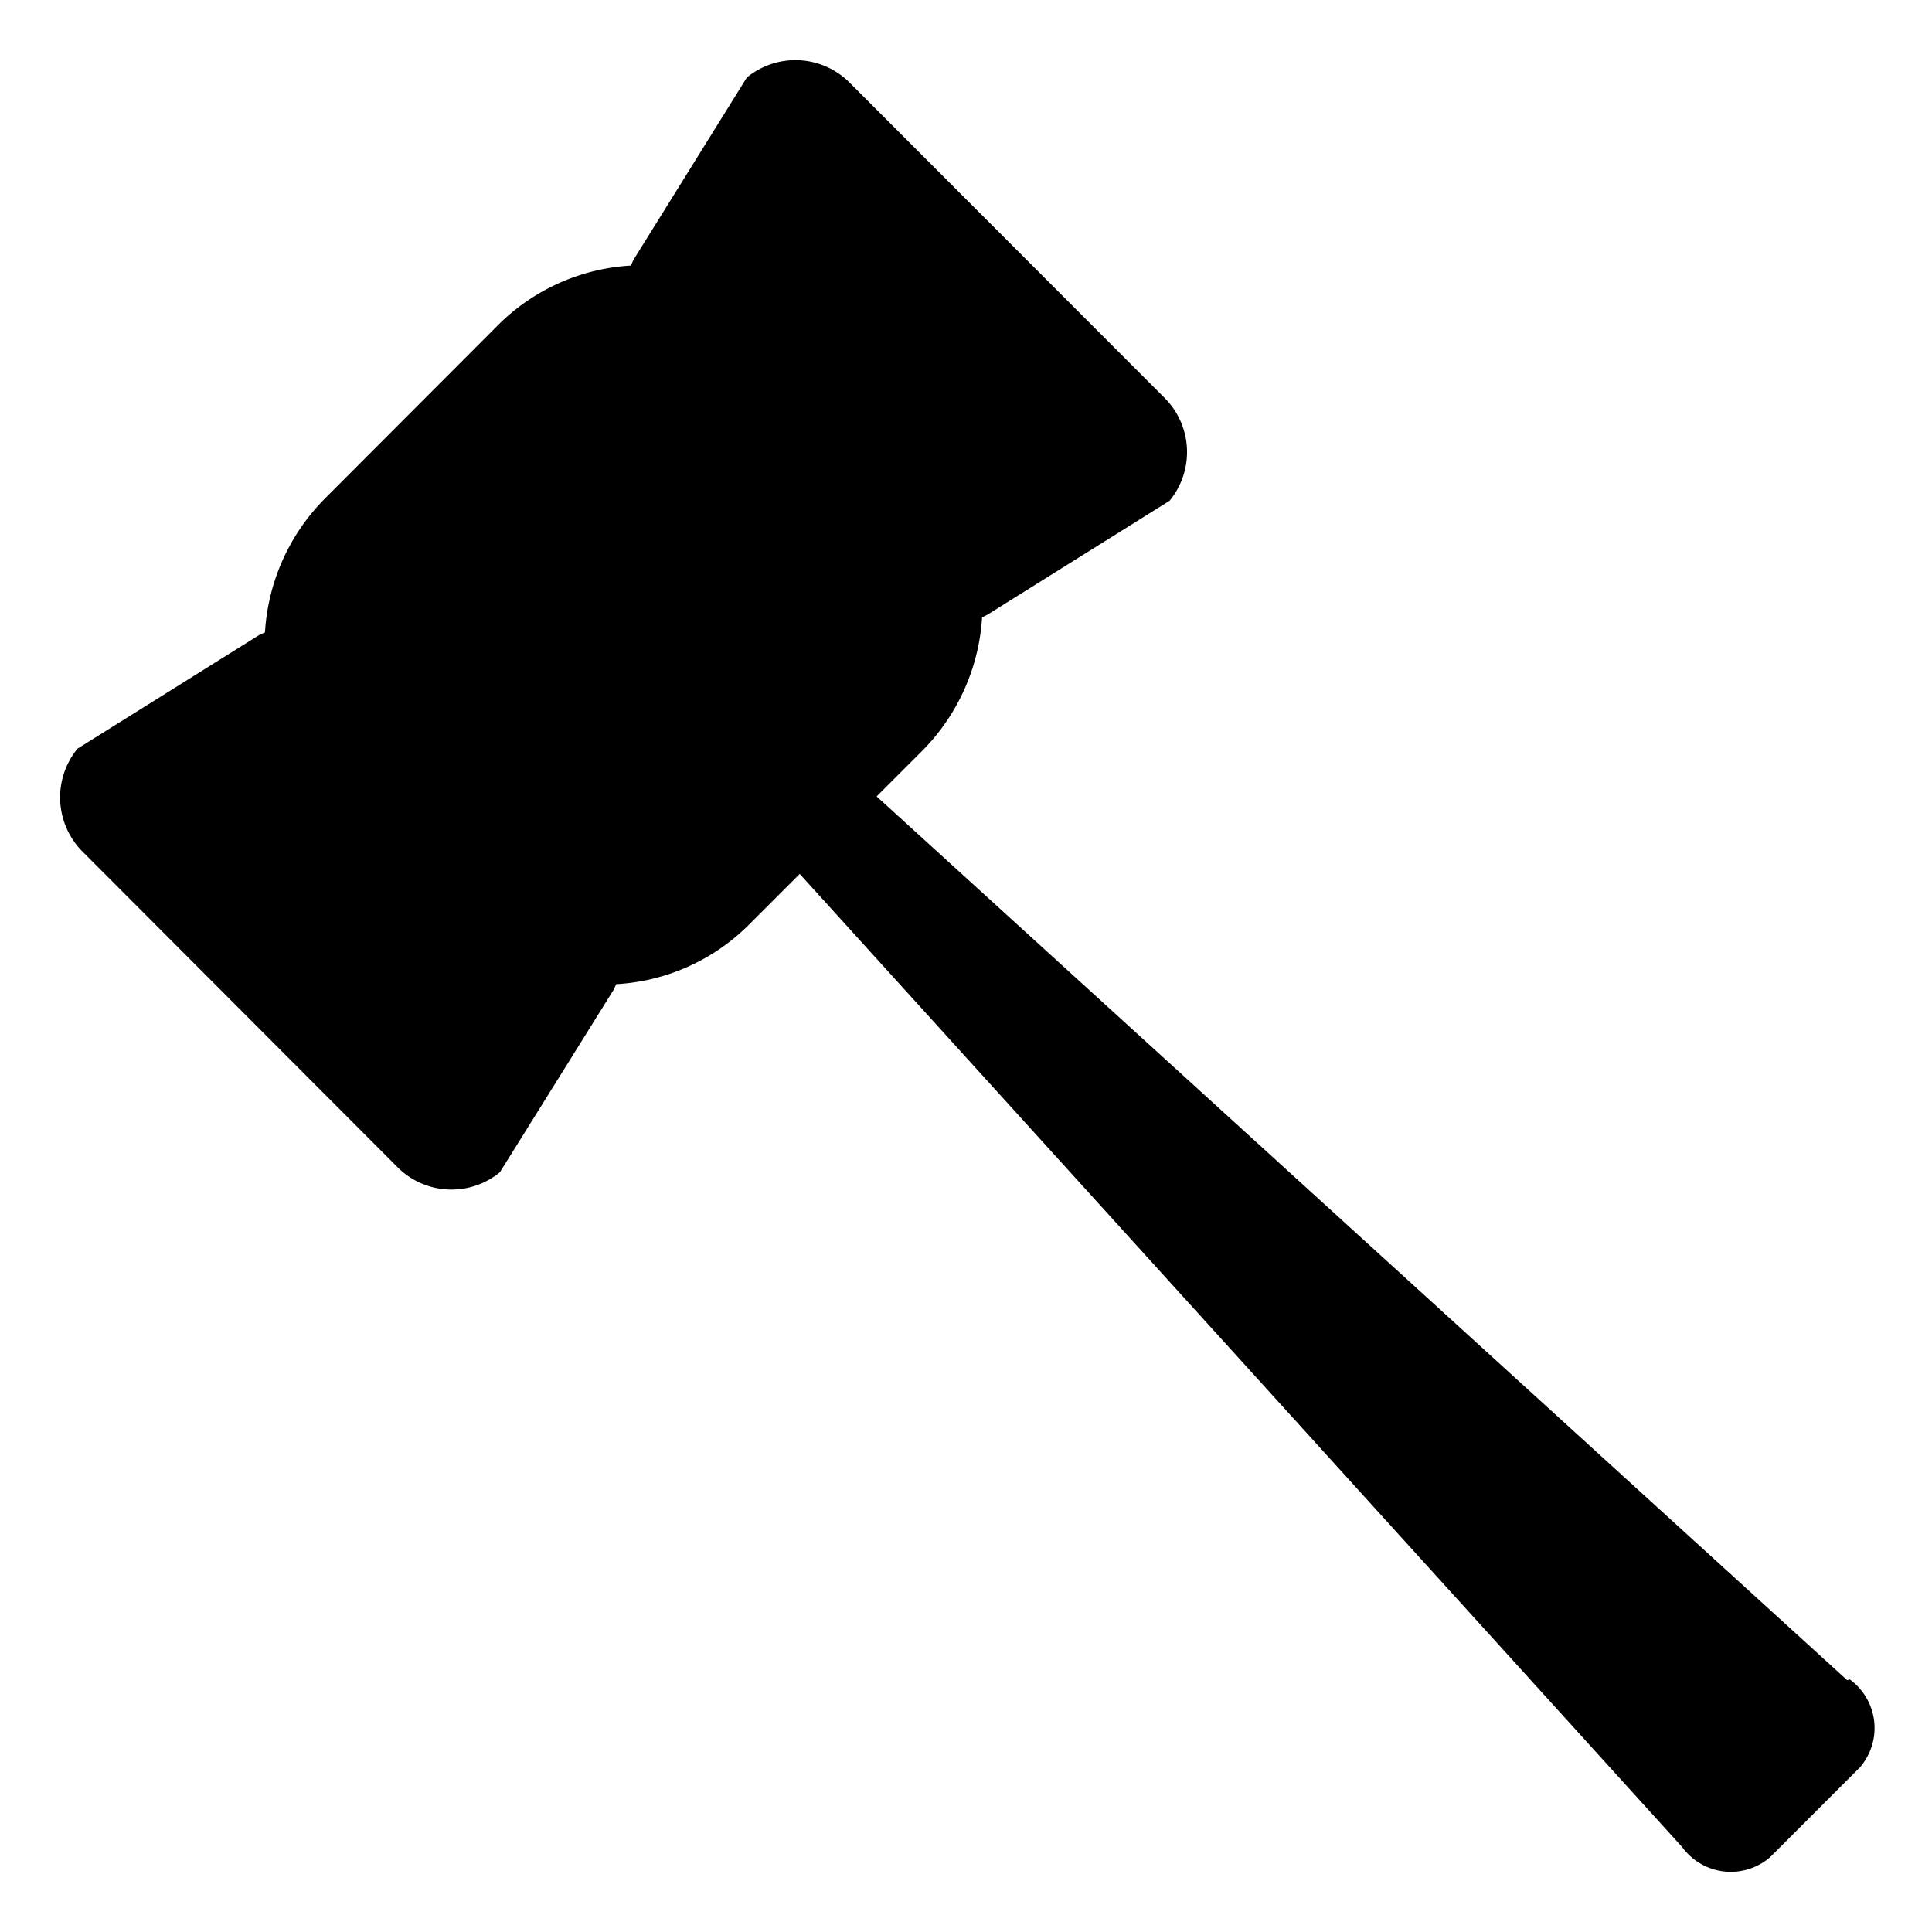 <svg id="Icon_Pack_1B-" data-name="Icon Pack 1B-" xmlns="http://www.w3.org/2000/svg" viewBox="0 0 64.31 64.31"><path d="M61.49,55.93,29.18,26.51,30.69,25a6.9,6.9,0,0,0,2-4.45l.18-.09,6.06-3.79a2.55,2.55,0,0,0-.13-3.39L28.24,2.71a2.55,2.55,0,0,0-3.38-.13L21.08,8.66,21,8.84a6.81,6.81,0,0,0-4.44,2l-5.74,5.75a6.9,6.9,0,0,0-2,4.46l-.18.08L2.58,24.92a2.56,2.56,0,0,0,.13,3.39L13.27,38.89a2.54,2.54,0,0,0,3.37.13l3.79-6.08.08-.18a6.79,6.79,0,0,0,4.44-2l1.67-1.67L56,61.49a2,2,0,0,0,2.91.34l3-3a2,2,0,0,0-.34-2.93Z"/></svg>